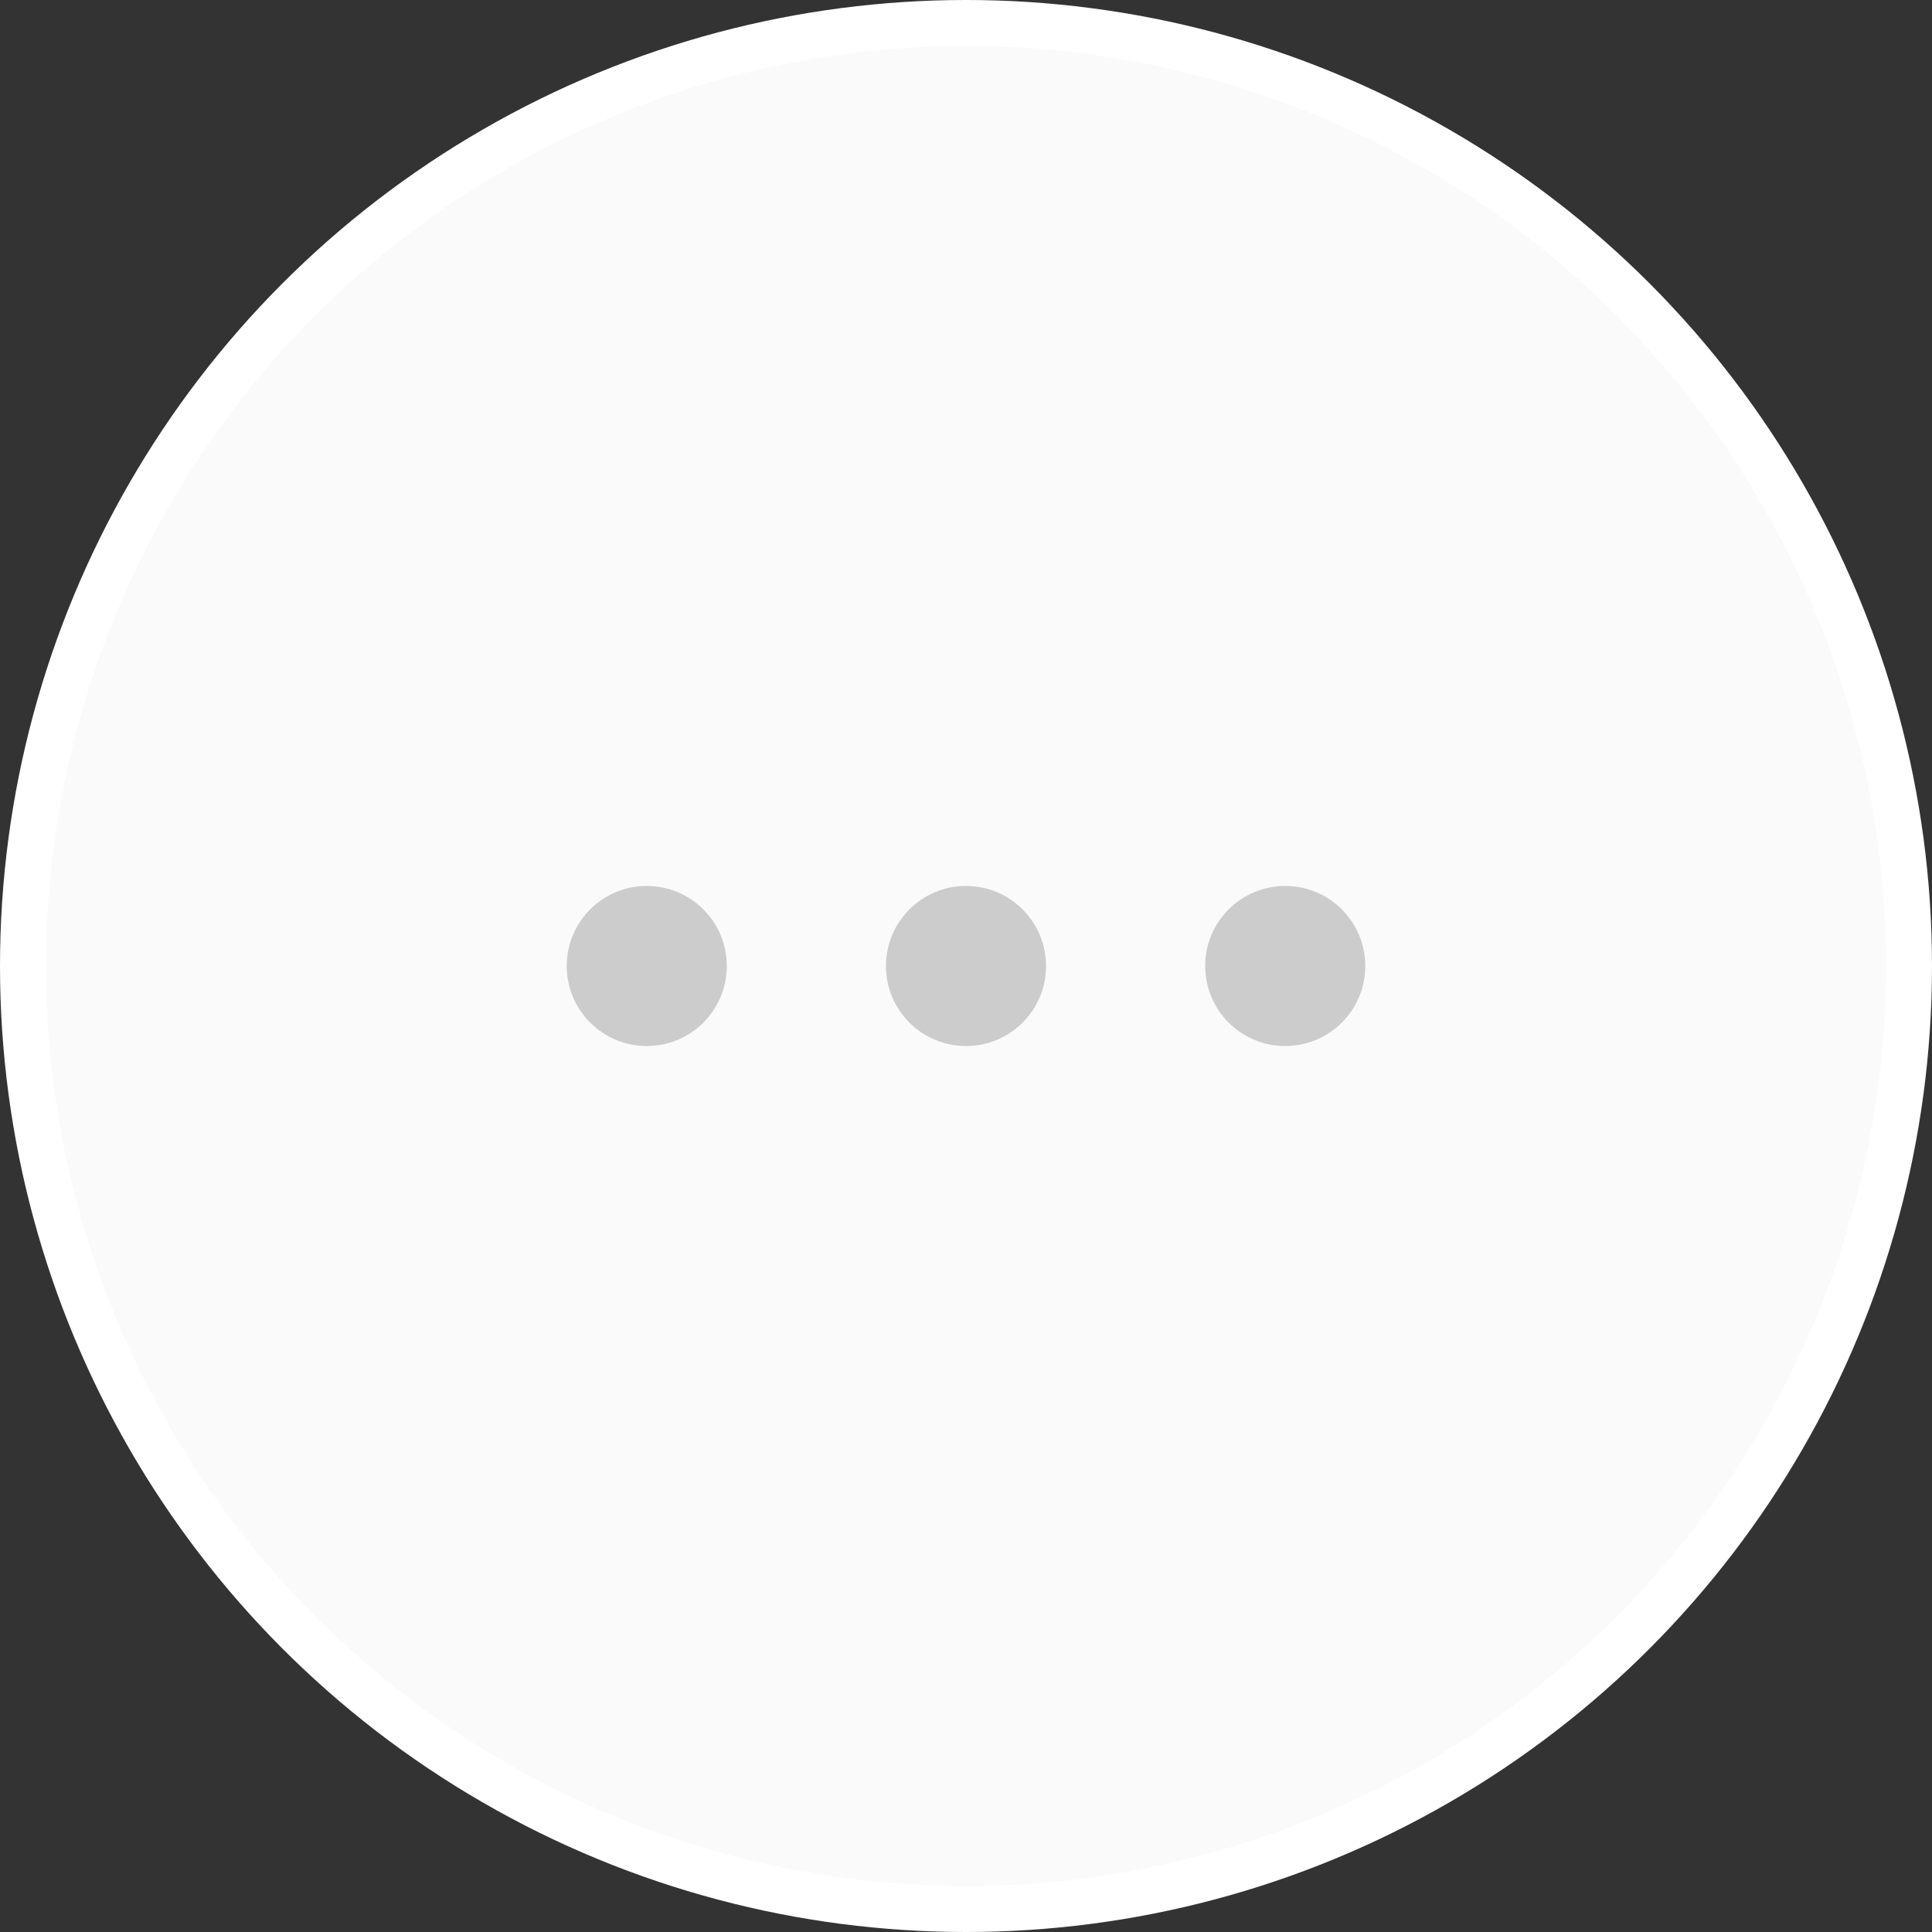 <?xml version="1.0" encoding="utf-8"?>
<!-- Generator: Adobe Illustrator 24.3.0, SVG Export Plug-In . SVG Version: 6.00 Build 0)  -->
<svg version="1.1" id="Layer_1" xmlns="http://www.w3.org/2000/svg" xmlns:xlink="http://www.w3.org/1999/xlink" x="0px" y="0px"
	 viewBox="0 0 210 210" style="enable-background:new 0 0 210 210;" xml:space="preserve">
<rect x="0" y="0" width="210" height="210" fill="#333333" stroke="none"/>
<style type="text/css">
	.st0{fill:#FFFFFF;}
	.st1{fill:#FAFAFA;}
	.st2{fill:#CCCCCC;}
</style>
<g id="autre-default-state" transform="translate(-15 0)">
	<circle id="ellipse" class="st0" cx="120" cy="105" r="105"/>
	<g id="icon" transform="translate(25 10)">
		<circle id="Ellipse_227" class="st1" cx="95" cy="95" r="100"/>
		<circle id="Ellipse_228" class="st2" cx="60.3" cy="95" r="8.7"/>
		<circle id="Ellipse_229" class="st2" cx="95" cy="95" r="8.7"/>
		<circle id="Ellipse_230" class="st2" cx="129.7" cy="95" r="8.7"/>
	</g>
</g>
</svg>
